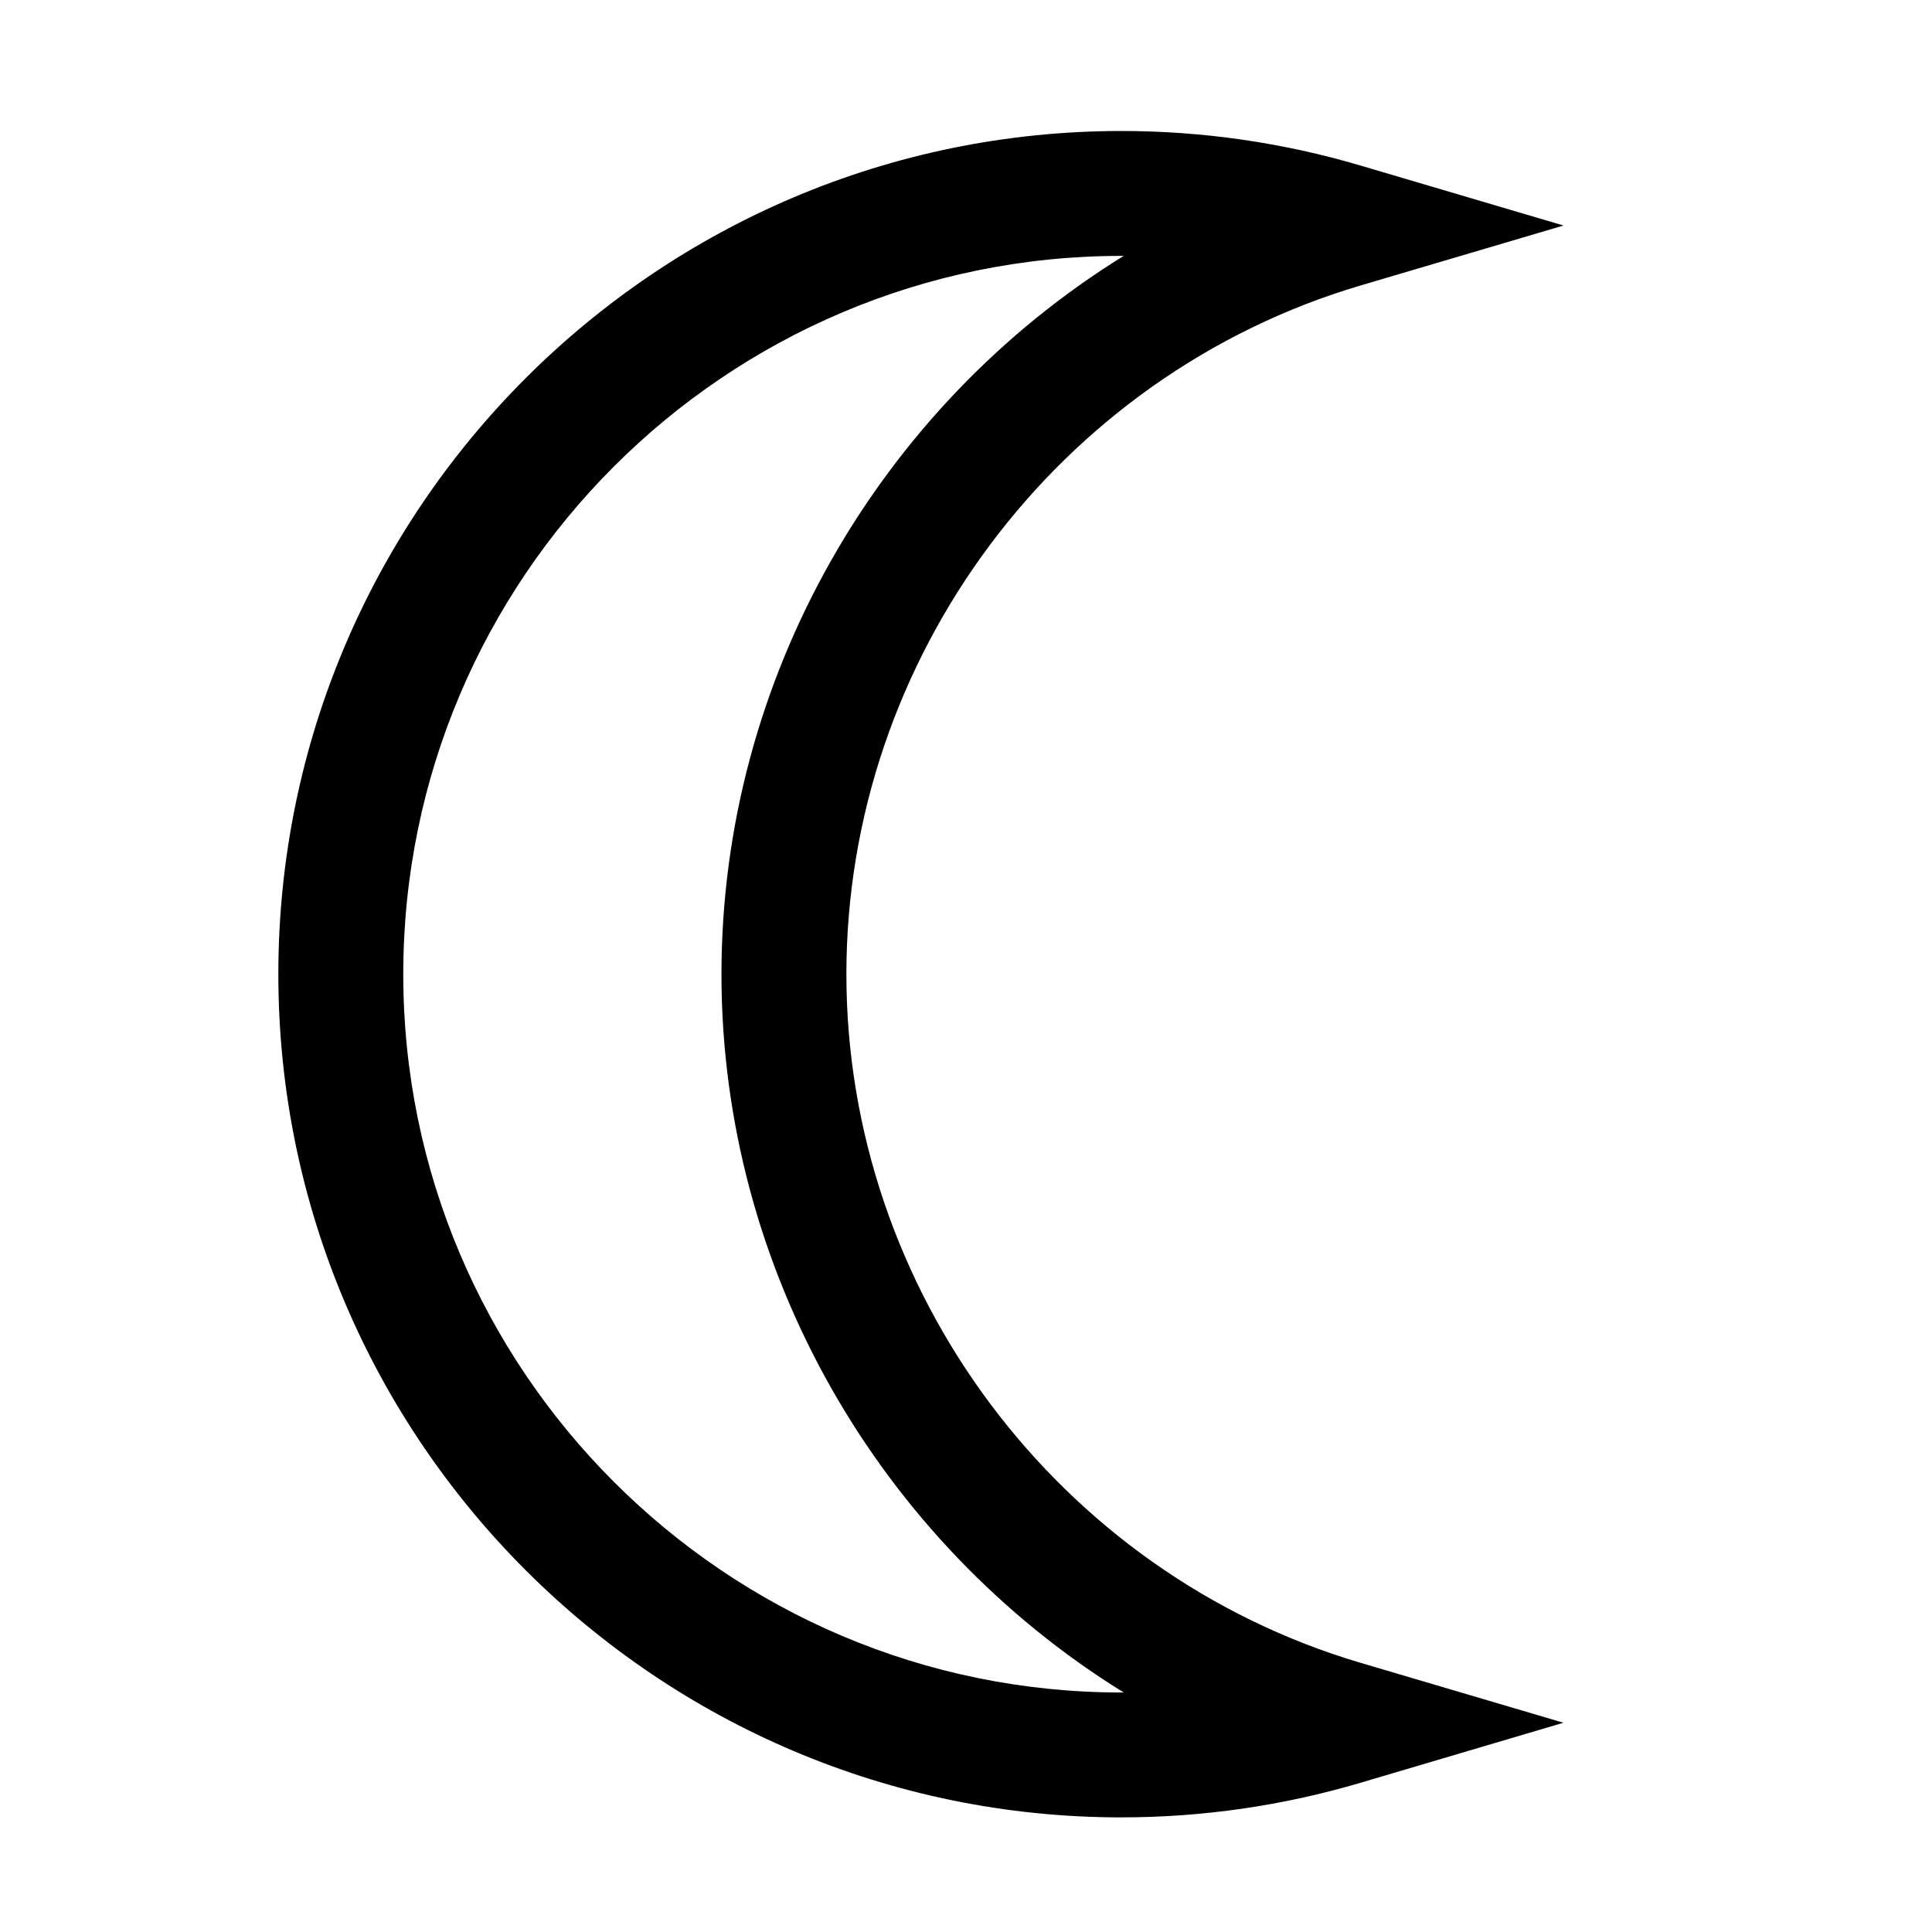 <?xml version="1.0" encoding="UTF-8" standalone="no"?>
<!-- Generator: Adobe Illustrator 14.0.0, SVG Export Plug-In . SVG Version: 6.00 Build 43363)  -->

<svg
   xmlns:dc="http://purl.org/dc/elements/1.1/"
   xmlns:cc="http://creativecommons.org/ns#"
   xmlns:rdf="http://www.w3.org/1999/02/22-rdf-syntax-ns#"
   xmlns:svg="http://www.w3.org/2000/svg"
   xmlns="http://www.w3.org/2000/svg"
   xmlns:sodipodi="http://sodipodi.sourceforge.net/DTD/sodipodi-0.dtd"
   xmlns:inkscape="http://www.inkscape.org/namespaces/inkscape"
   version="1.0"
   id="Layer_1"
   x="0px"
   y="0px"
   width="100"
   height="100"
   viewBox="0 0 100 100"
   enable-background="new 0 0 76.207 100"
   xml:space="preserve"
   inkscape:version="0.48.2 r9819"
   sodipodi:docname="clear_night.svg"><defs
   id="defs7" /><sodipodi:namedview
   pagecolor="#ffffff"
   bordercolor="#666666"
   borderopacity="1"
   objecttolerance="10"
   gridtolerance="10"
   guidetolerance="10"
   inkscape:pageopacity="0"
   inkscape:pageshadow="2"
   inkscape:window-width="640"
   inkscape:window-height="480"
   id="namedview5"
   showgrid="false"
   inkscape:zoom="2.36"
   inkscape:cx="38.1035"
   inkscape:cy="50"
   inkscape:window-x="0"
   inkscape:window-y="0"
   inkscape:window-maximized="0"
   inkscape:current-layer="Layer_1" />
<path
   d="m 58.051,94.068 c -24.065,0 -43.644,-19.579 -43.644,-43.644 0,-24.065 19.579,-43.644 43.644,-43.644 4.191,0 8.358,0.603 12.384,1.793 l 10.491,3.1 -10.491,3.1 c -15.677,4.632 -26.626,19.292 -26.626,35.65 0,16.357 10.949,31.016 26.625,35.648 l 10.488,3.098 -10.487,3.103 c -4.027,1.191 -8.194,1.795 -12.384,1.795 l 0,0 z m 0,-80.823 c -20.5,0 -37.178,16.679 -37.178,37.179 0,20.5 16.677,37.179 37.178,37.179 0.038,0 0.075,0 0.113,0 C 45.518,79.783 37.343,65.737 37.343,50.424 c 0,-15.312 8.175,-29.358 20.819,-37.179 -0.038,0 -0.075,0 -0.112,0 l 0,0 z"
   id="path3"
   inkscape:connector-curvature="0" />
</svg>